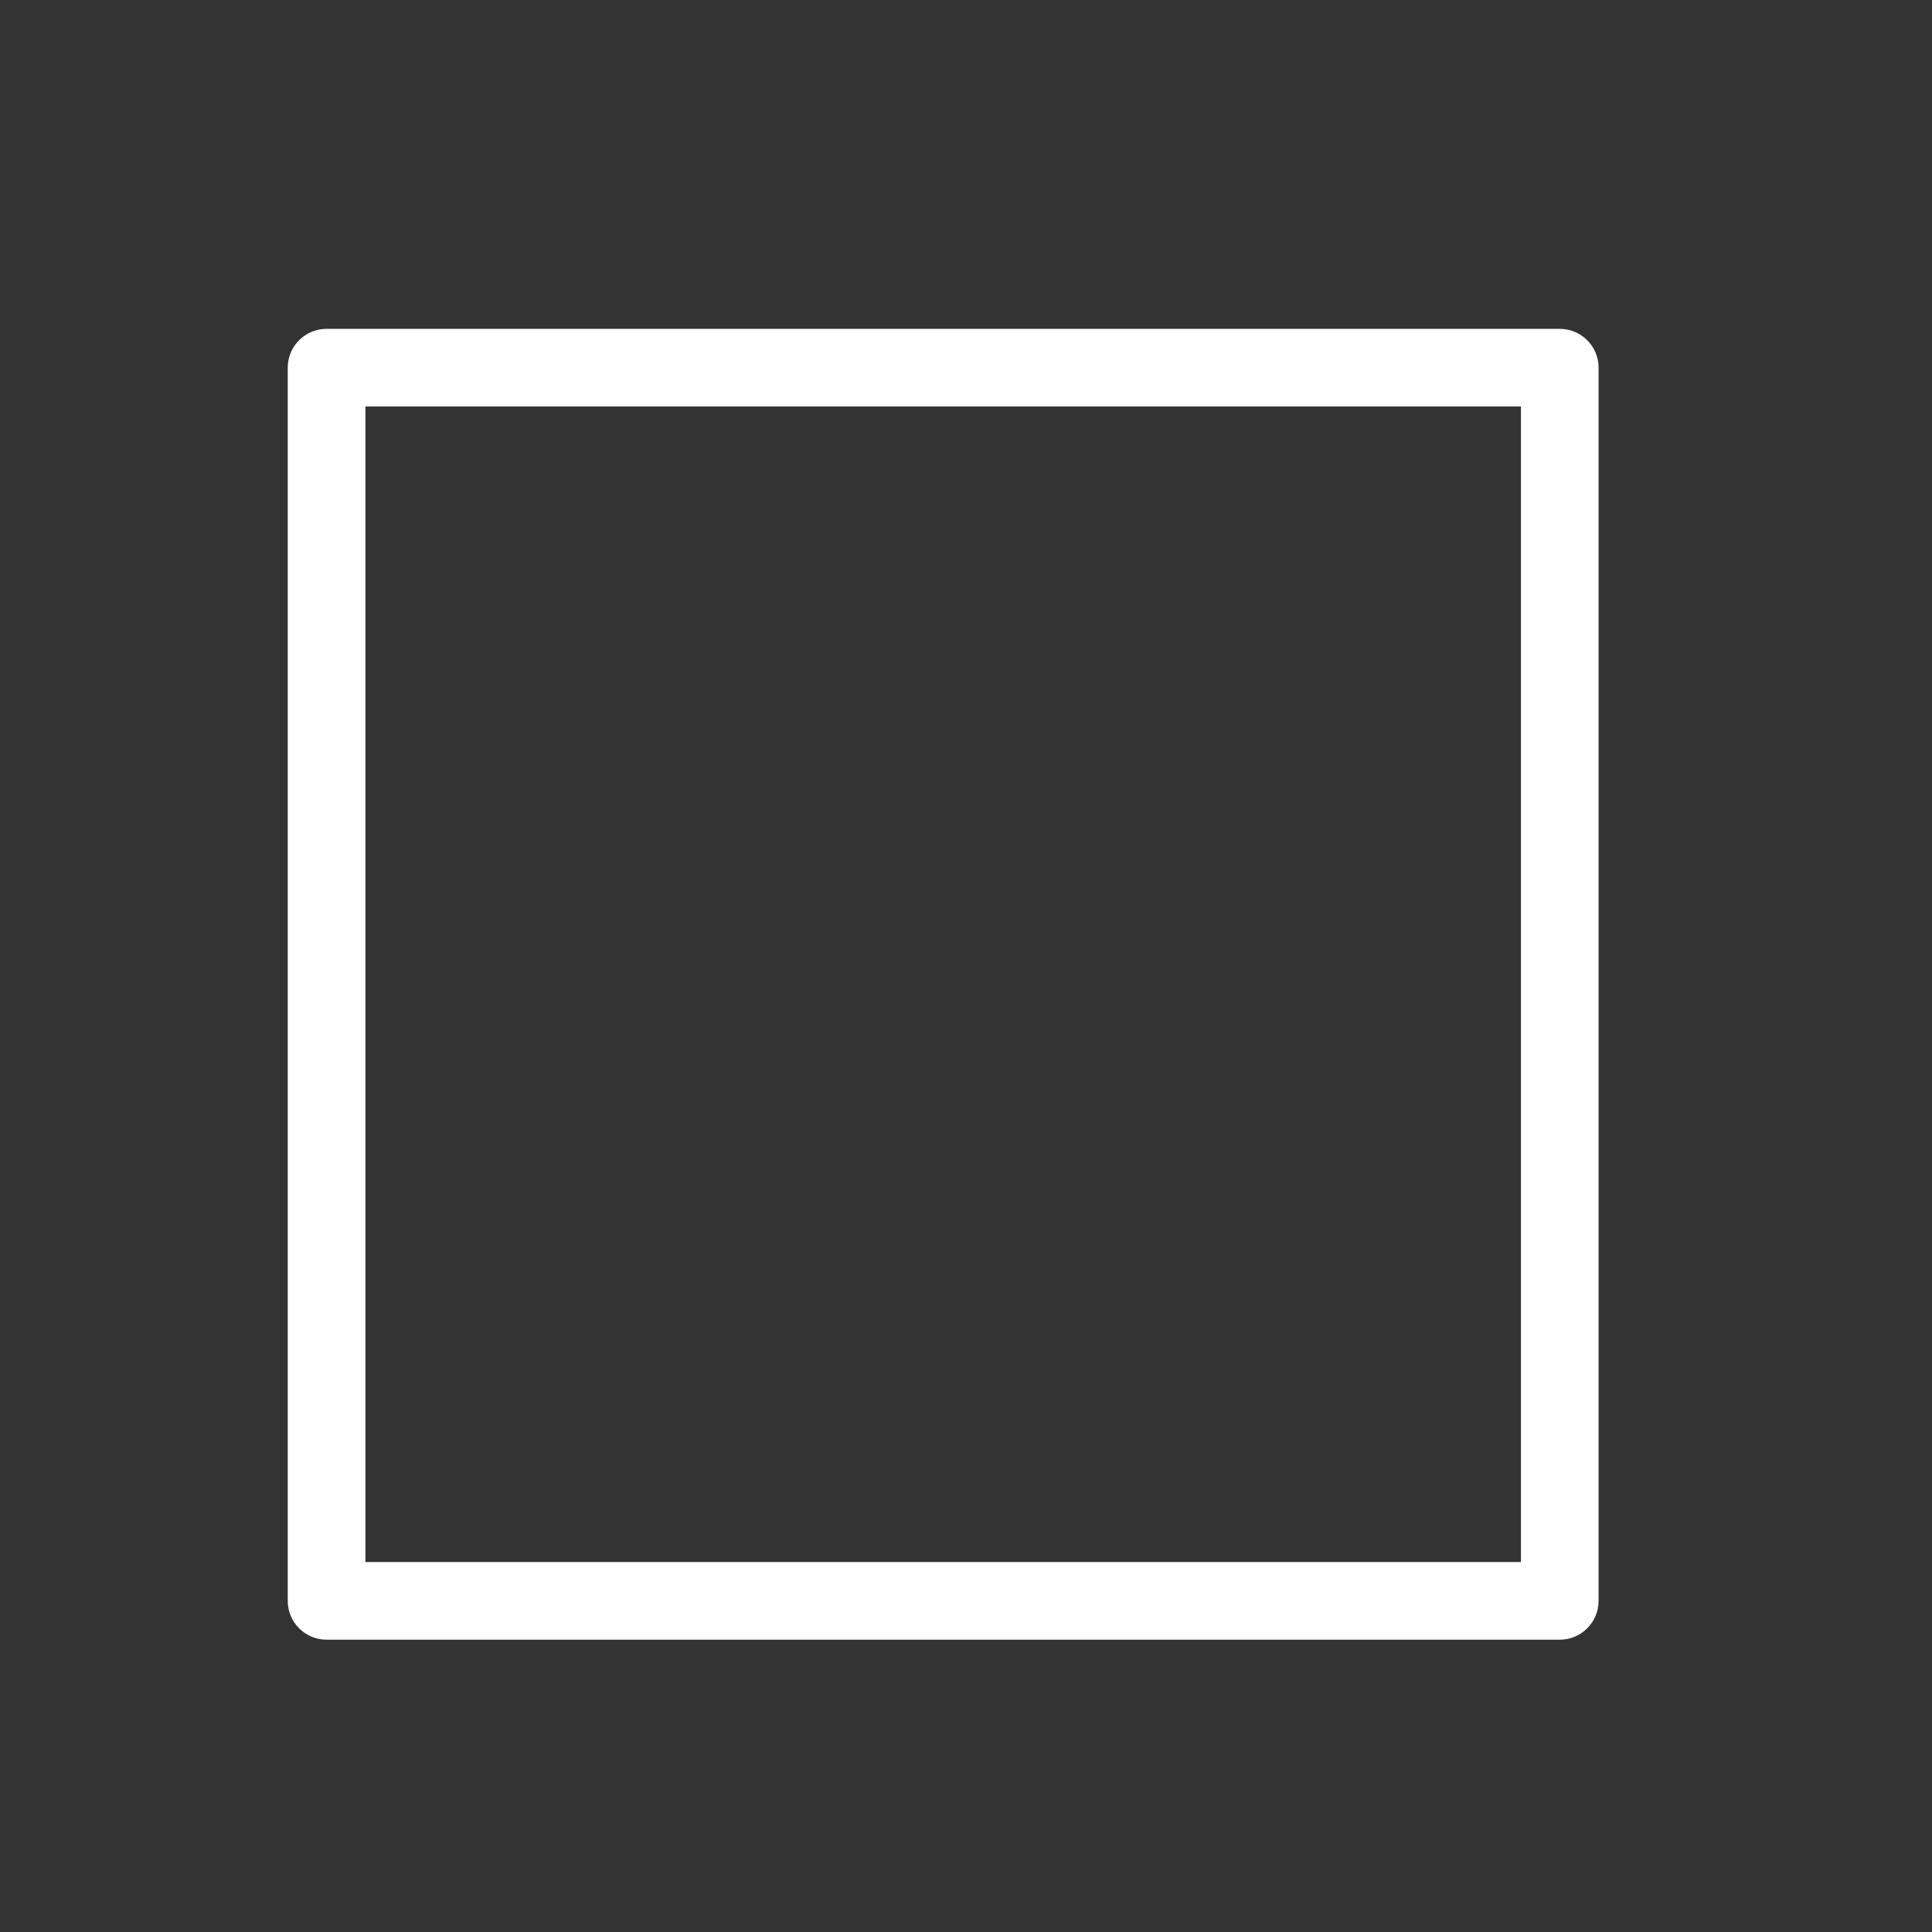 <svg width="47" height="47" viewBox="0 0 47 47" fill="none" xmlns="http://www.w3.org/2000/svg">
<rect x="0" y="0" width="47" height="47" fill="#333333" stroke="none"/>
<path fill-rule="evenodd" clip-rule="evenodd" d="M7 8.944C7 8.423 7.423 8 7.944 8H37.944C38.466 8 38.889 8.423 38.889 8.944V38.944C38.889 39.466 38.466 39.889 37.944 39.889H7.944C7.423 39.889 7 39.466 7 38.944V8.944ZM8.889 9.889V38H37V9.889H8.889Z" fill="white"/>
</svg>
